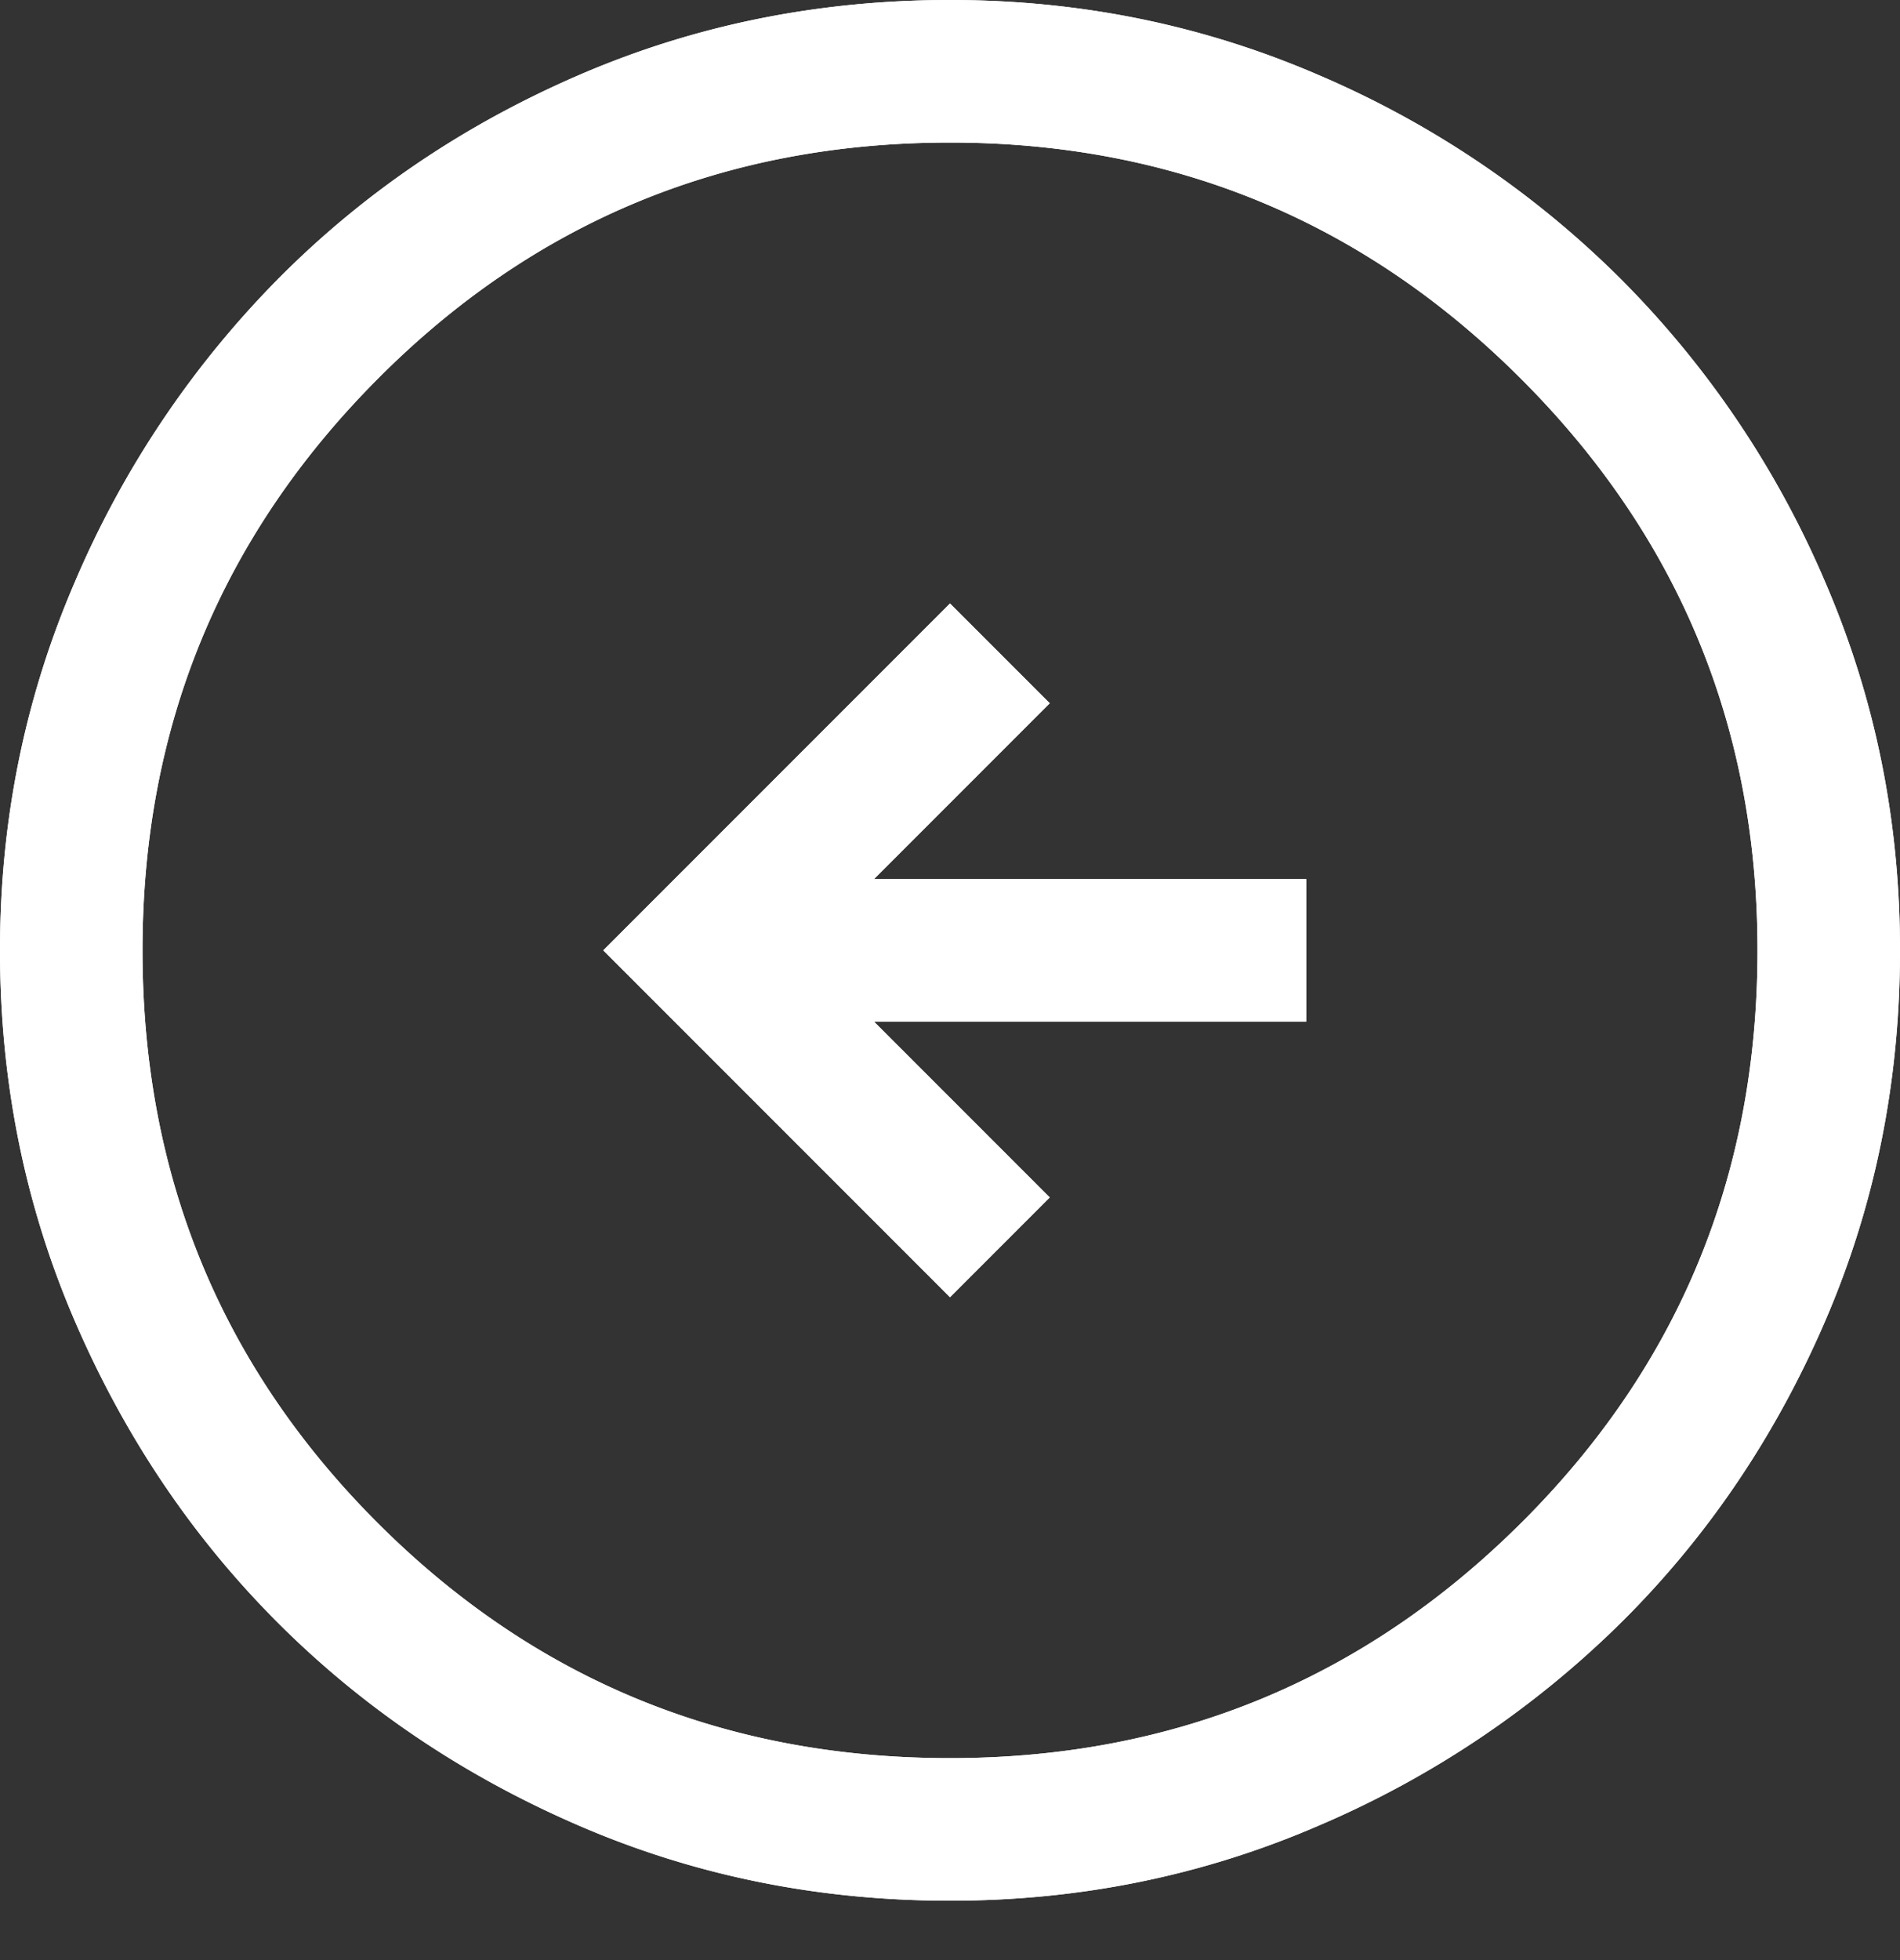 <svg viewBox="0 0 32 33" xmlns="http://www.w3.org/2000/svg" xml:space="preserve" style="fill-rule:evenodd;clip-rule:evenodd;stroke-linejoin:round;stroke-miterlimit:2"><rect x="0" y="0" width="32" height="33" fill="#333333" stroke="none"/><path d="M16 10.16 10.16 16 16 21.84l1.68-1.68-2.96-2.96H22v-2.4h-7.28l2.96-2.96L16 10.16ZM16 0c2.187 0 4.253.42 6.2 1.26a16.227 16.227 0 0 1 5.1 3.44 16.227 16.227 0 0 1 3.44 5.1C31.58 11.747 32 13.813 32 16c0 2.213-.42 4.293-1.26 6.24-.84 1.947-1.987 3.64-3.44 5.08a16.394 16.394 0 0 1-5.1 3.42C20.253 31.58 18.187 32 16 32c-2.213 0-4.293-.42-6.24-1.26-1.947-.84-3.64-1.98-5.08-3.42s-2.58-3.133-3.42-5.08C.42 20.293 0 18.213 0 16c0-2.187.42-4.253 1.26-6.2a16.394 16.394 0 0 1 3.42-5.1c1.44-1.453 3.133-2.6 5.08-3.44C11.707.42 13.787 0 16 0Zm0 2.4c-3.787 0-7 1.327-9.64 3.98C3.72 9.033 2.4 12.24 2.4 16c0 3.787 1.32 7 3.96 9.64C9 28.28 12.213 29.6 16 29.6c3.76 0 6.967-1.32 9.62-3.96C28.273 23 29.6 19.787 29.6 16c0-3.76-1.327-6.967-3.98-9.62C22.967 3.727 19.76 2.4 16 2.4Z" style="fill:#fff;fill-rule:nonzero"/><path d="M16 10.16 10.16 16 16 21.84l1.68-1.68-2.96-2.96H22v-2.4h-7.28l2.96-2.96L16 10.16ZM16 0c2.187 0 4.253.42 6.2 1.26a16.227 16.227 0 0 1 5.1 3.44 16.227 16.227 0 0 1 3.44 5.1C31.58 11.747 32 13.813 32 16c0 2.213-.42 4.293-1.26 6.24-.84 1.947-1.987 3.64-3.44 5.08a16.394 16.394 0 0 1-5.1 3.42C20.253 31.58 18.187 32 16 32c-2.213 0-4.293-.42-6.24-1.26-1.947-.84-3.64-1.98-5.08-3.42s-2.58-3.133-3.42-5.08C.42 20.293 0 18.213 0 16c0-2.187.42-4.253 1.26-6.2a16.394 16.394 0 0 1 3.42-5.1c1.44-1.453 3.133-2.6 5.08-3.44C11.707.42 13.787 0 16 0Zm0 2.4c-3.787 0-7 1.327-9.64 3.98C3.72 9.033 2.4 12.24 2.4 16c0 3.787 1.32 7 3.96 9.64C9 28.28 12.213 29.6 16 29.6c3.76 0 6.967-1.32 9.62-3.96C28.273 23 29.6 19.787 29.6 16c0-3.76-1.327-6.967-3.98-9.62C22.967 3.727 19.76 2.4 16 2.4Z" style="fill:#fff;fill-rule:nonzero"/></svg>